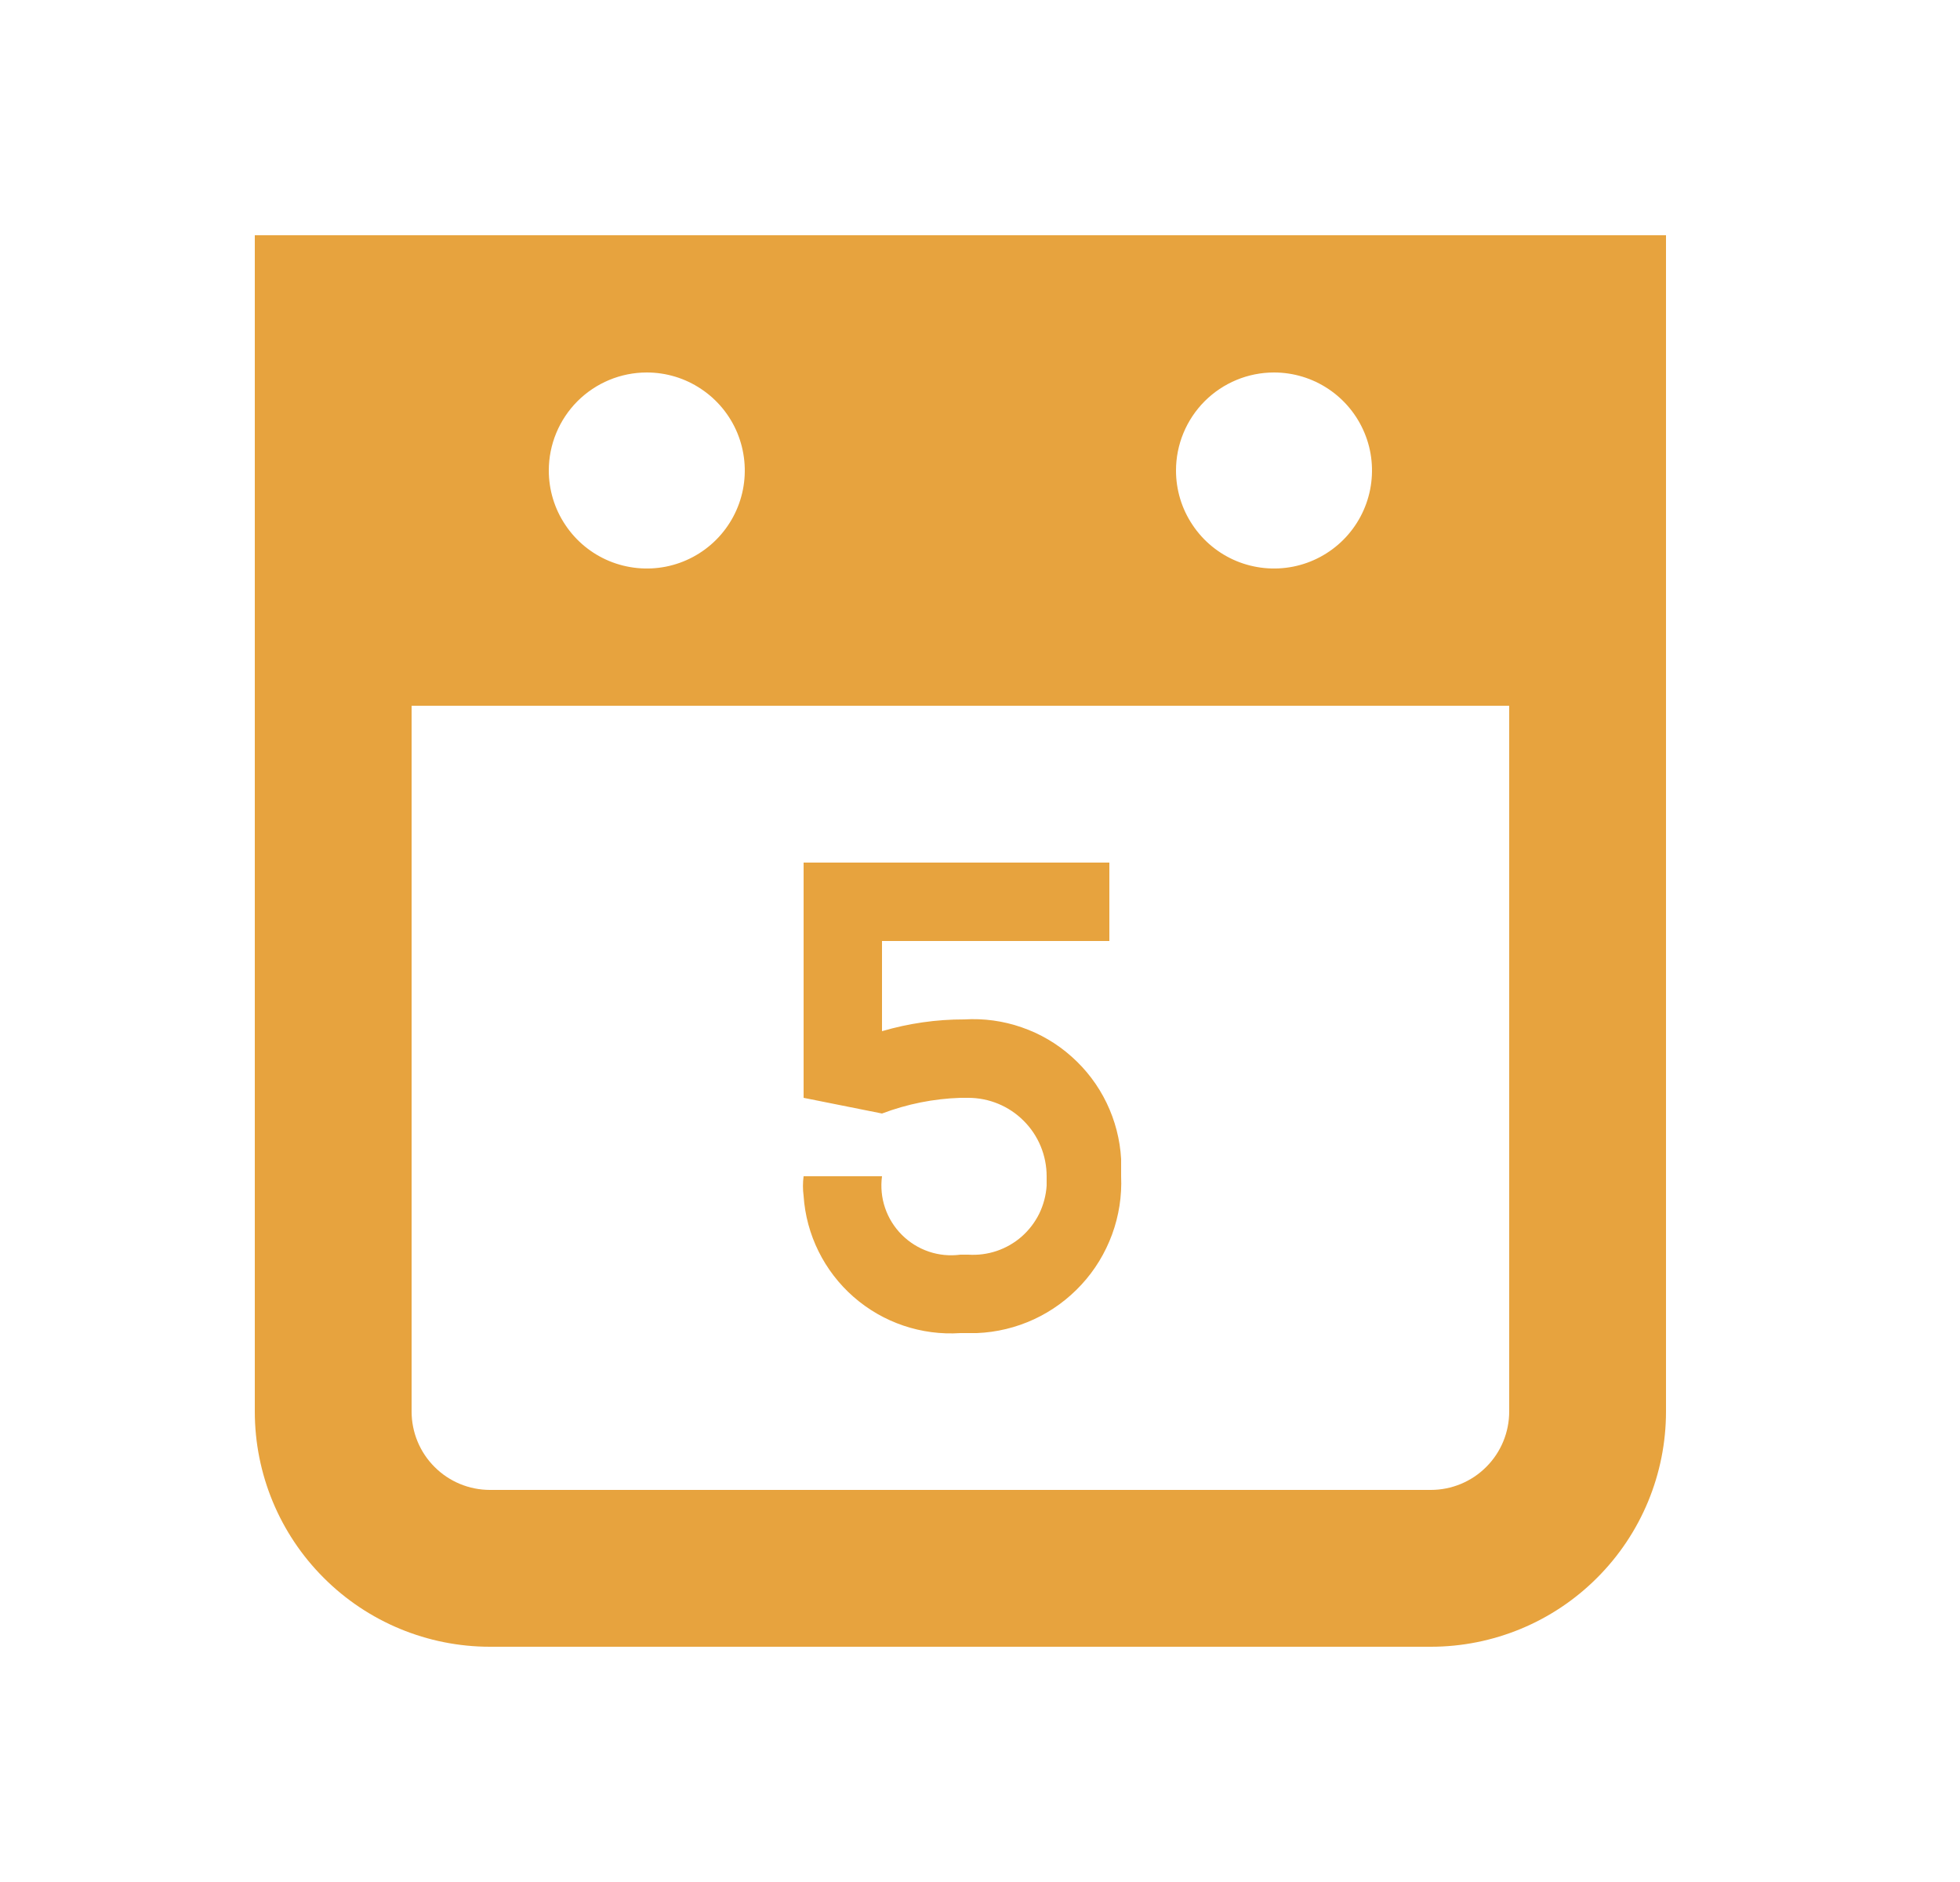 <svg width="25" height="24" viewBox="0 0 25 24" fill="none" xmlns="http://www.w3.org/2000/svg">
<path d="M3.25 3V18C3.25 18.796 3.566 19.559 4.129 20.121C4.691 20.684 5.454 21 6.25 21H18.25C19.046 21 19.809 20.684 20.371 20.121C20.934 19.559 21.25 18.796 21.25 18V3H3.25ZM16.25 4.75C16.497 4.75 16.739 4.823 16.945 4.961C17.15 5.098 17.31 5.293 17.405 5.522C17.5 5.75 17.524 6.001 17.476 6.244C17.428 6.486 17.309 6.709 17.134 6.884C16.959 7.059 16.736 7.178 16.494 7.226C16.251 7.274 16 7.249 15.772 7.155C15.543 7.06 15.348 6.9 15.211 6.694C15.073 6.489 15 6.247 15 6C15 5.668 15.132 5.351 15.366 5.116C15.601 4.882 15.918 4.75 16.25 4.75ZM8.25 4.75C8.497 4.75 8.739 4.823 8.944 4.961C9.15 5.098 9.31 5.293 9.405 5.522C9.499 5.75 9.524 6.001 9.476 6.244C9.428 6.486 9.309 6.709 9.134 6.884C8.959 7.059 8.736 7.178 8.494 7.226C8.251 7.274 8 7.249 7.772 7.155C7.543 7.06 7.348 6.9 7.211 6.694C7.073 6.489 7 6.247 7 6C7 5.668 7.132 5.351 7.366 5.116C7.601 4.882 7.918 4.75 8.25 4.75ZM19.25 18C19.25 18.265 19.145 18.52 18.957 18.707C18.77 18.895 18.515 19 18.25 19H6.25C5.985 19 5.73 18.895 5.543 18.707C5.355 18.52 5.25 18.265 5.25 18V9H19.25V18ZM13.35 15C13.35 14.735 13.245 14.48 13.057 14.293C12.87 14.105 12.615 14 12.35 14H12.25C11.908 14.011 11.57 14.079 11.25 14.2L10.25 14V11H14.15V12H11.25V13.15C11.591 13.05 11.945 12.999 12.3 13C12.548 12.985 12.797 13.019 13.032 13.101C13.267 13.182 13.484 13.309 13.669 13.475C13.855 13.64 14.007 13.841 14.115 14.065C14.223 14.289 14.286 14.532 14.3 14.78V15C14.311 15.252 14.272 15.504 14.185 15.741C14.098 15.978 13.966 16.196 13.795 16.381C13.624 16.567 13.418 16.718 13.189 16.824C12.96 16.93 12.712 16.99 12.46 17H12.25C11.753 17.033 11.263 16.867 10.888 16.539C10.513 16.211 10.283 15.747 10.25 15.25C10.239 15.167 10.239 15.083 10.25 15H11.25C11.232 15.136 11.245 15.274 11.289 15.403C11.333 15.533 11.406 15.65 11.503 15.747C11.6 15.844 11.717 15.917 11.847 15.961C11.976 16.005 12.114 16.018 12.25 16H12.35C12.473 16.008 12.597 15.992 12.715 15.952C12.832 15.912 12.94 15.85 13.033 15.768C13.126 15.686 13.201 15.587 13.256 15.476C13.31 15.364 13.342 15.243 13.35 15.12V15Z" fill="#E7A33E"/>
</svg>
